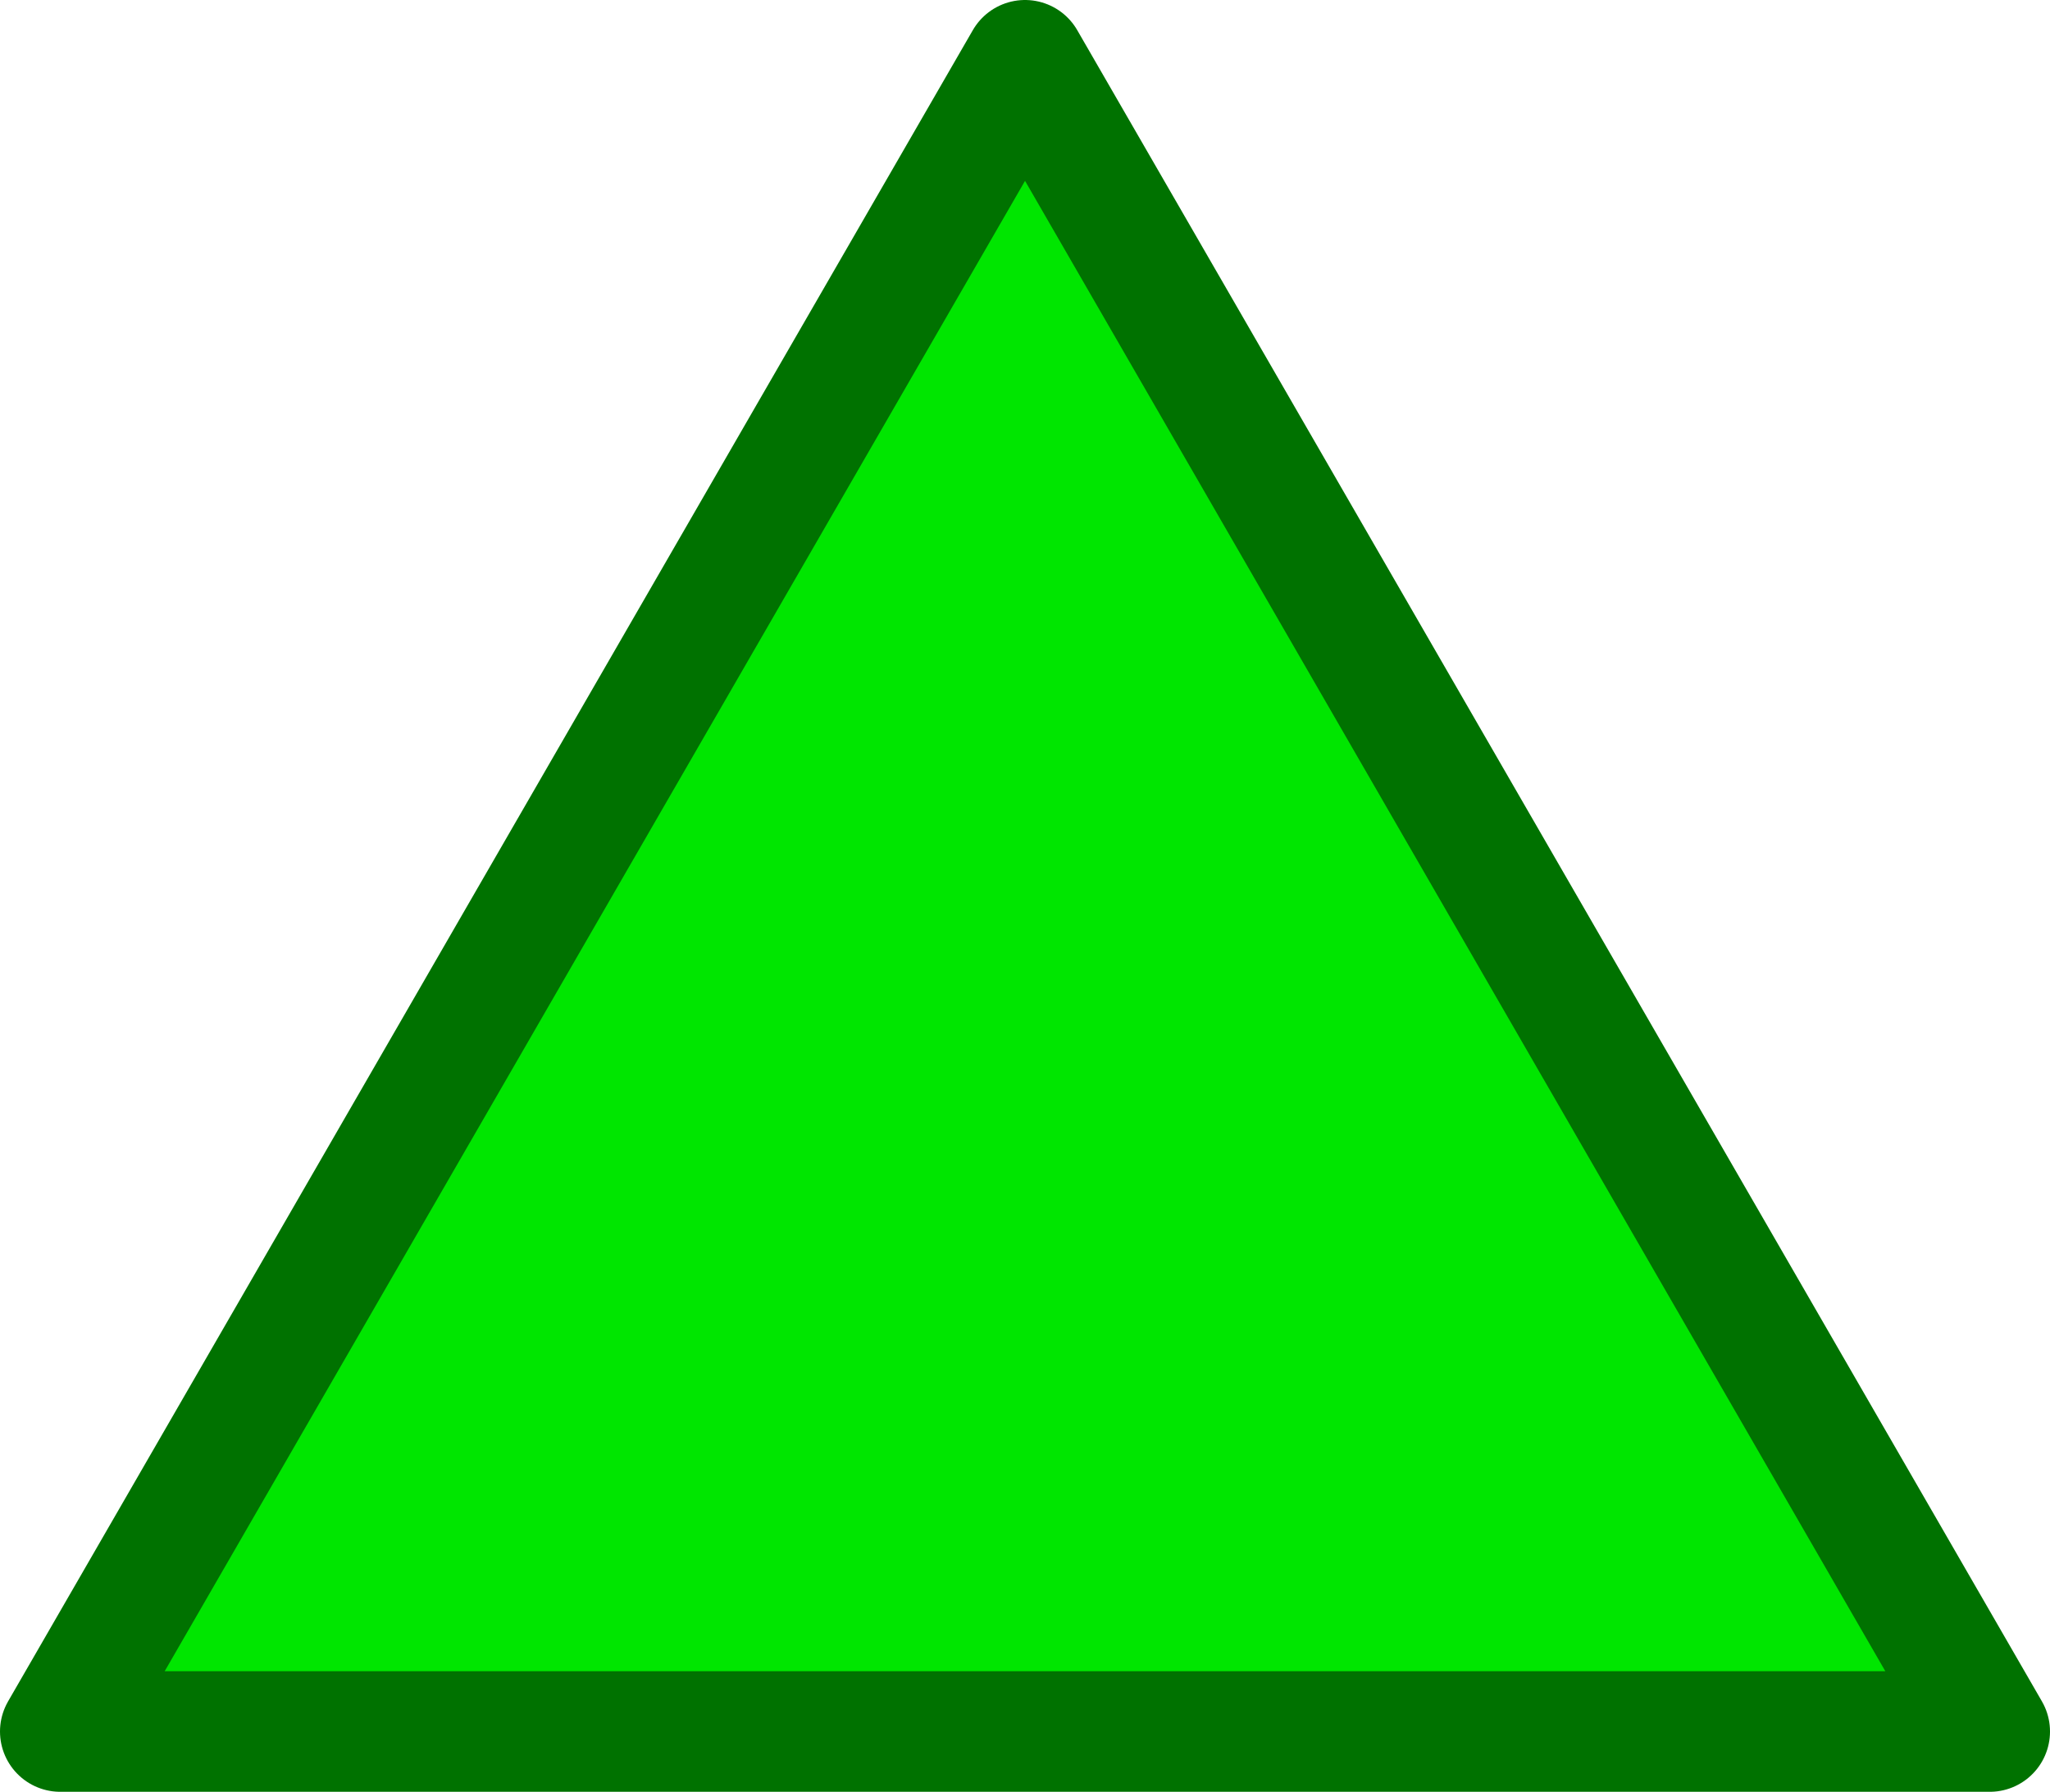 <?xml version="1.0" encoding="UTF-8" standalone="no"?>
<!-- Created with Inkscape (http://www.inkscape.org/) -->

<svg
   xmlns:dc="http://purl.org/dc/elements/1.1/"
   xmlns:cc="http://creativecommons.org/ns#"
   xmlns:rdf="http://www.w3.org/1999/02/22-rdf-syntax-ns#"
   xmlns:svg="http://www.w3.org/2000/svg"
   xmlns="http://www.w3.org/2000/svg"
   xmlns:sodipodi="http://sodipodi.sourceforge.net/DTD/sodipodi-0.dtd"
   xmlns:inkscape="http://www.inkscape.org/namespaces/inkscape"
   width="30.611"
   height="26.751"
   id="svg3006"
   version="1.1"
   inkscape:version="0.48.4 r9939"
   sodipodi:docname="group_invite_icon.svg">
  <defs
     id="defs3008" />
  <sodipodi:namedview
     id="base"
     pagecolor="#ffffff"
     bordercolor="#666666"
     borderopacity="1.0"
     inkscape:pageopacity="0.0"
     inkscape:pageshadow="2"
     inkscape:zoom="11.2"
     inkscape:cx="21.642065"
     inkscape:cy="7.2942999"
     inkscape:document-units="px"
     inkscape:current-layer="layer1"
     showgrid="false"
     inkscape:window-width="1450"
     inkscape:window-height="840"
     inkscape:window-x="468"
     inkscape:window-y="112"
     inkscape:window-maximized="0"
     fit-margin-top="0"
     fit-margin-left="0"
     fit-margin-right="0"
     fit-margin-bottom="0" />
  <g
     inkscape:label="Layer 1"
     inkscape:groupmode="layer"
     id="layer1"
     transform="translate(2.895,-1025.989)">
    <path
       sodipodi:type="star"
       style="fill:#00e600;fill-opacity:1;stroke:#007200;stroke-width:1.8;stroke-linecap:round;stroke-linejoin:round;stroke-miterlimit:4;stroke-opacity:1;stroke-dasharray:none"
       id="path5288"
       sodipodi:sides="3"
       sodipodi:cx="2.0535715"
       sodipodi:cy="22.589287"
       sodipodi:r1="16.634003"
       sodipodi:r2="8.3170013"
       sodipodi:arg1="0.52359878"
       sodipodi:arg2="1.5707963"
       inkscape:flatsided="true"
       inkscape:rounded="0"
       inkscape:randomized="0"
       d="m 16.459,30.906 -28.811,0 L 2.054,5.955 z"
       transform="translate(10.357,1020.934)"
       inkscape:transform-center-y="-4.1585007" />
  </g>
</svg>
